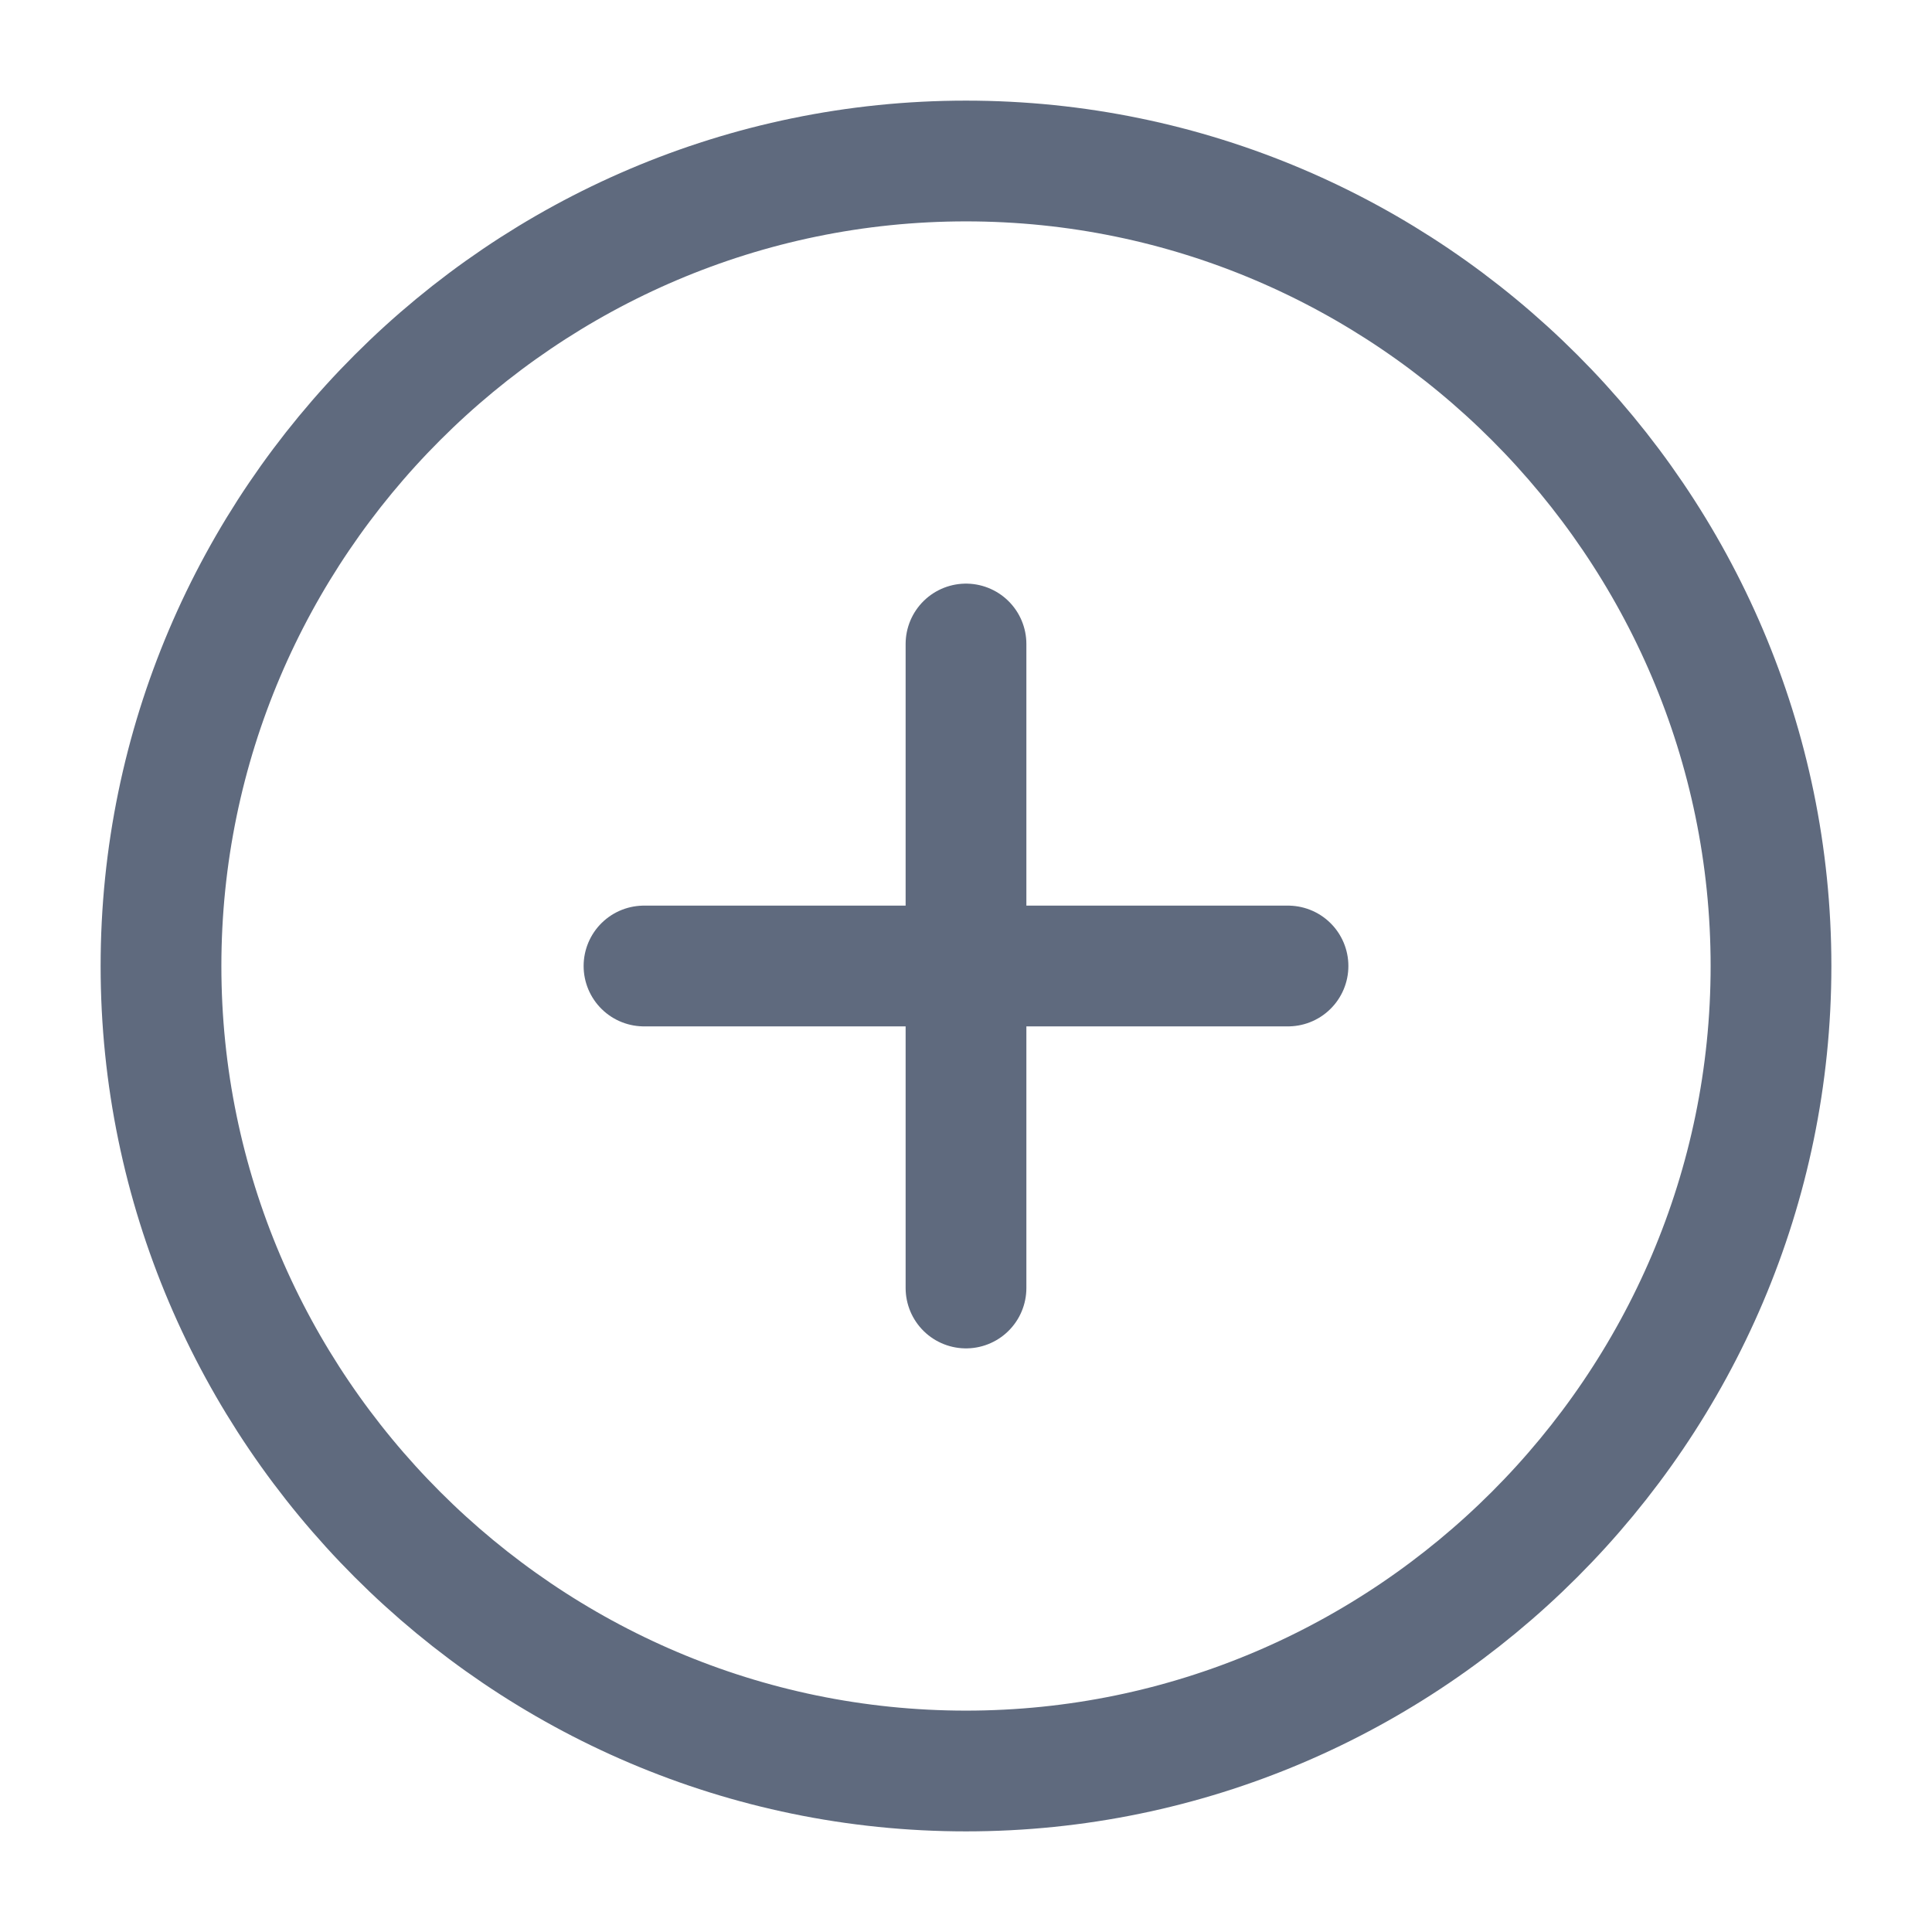 <svg width="24" height="24" viewBox="0 0 24 24" fill="none" xmlns="http://www.w3.org/2000/svg">
<path d="M12 22C17.5 22 22 17.5 22 12C22 6.5 17.5 2 12 2C6.5 2 2 6.5 2 12C2 17.5 6.5 22 12 22Z" stroke="#5F6A7E" stroke-width="1.5" stroke-linecap="round" stroke-linejoin="round"/>
<path d="M8 12H16" stroke="#5F6A7E" stroke-width="1.5" stroke-linecap="round" stroke-linejoin="round"/>
<path d="M12 16V8" stroke="#5F6A7E" stroke-width="1.5" stroke-linecap="round" stroke-linejoin="round"/>
</svg>
